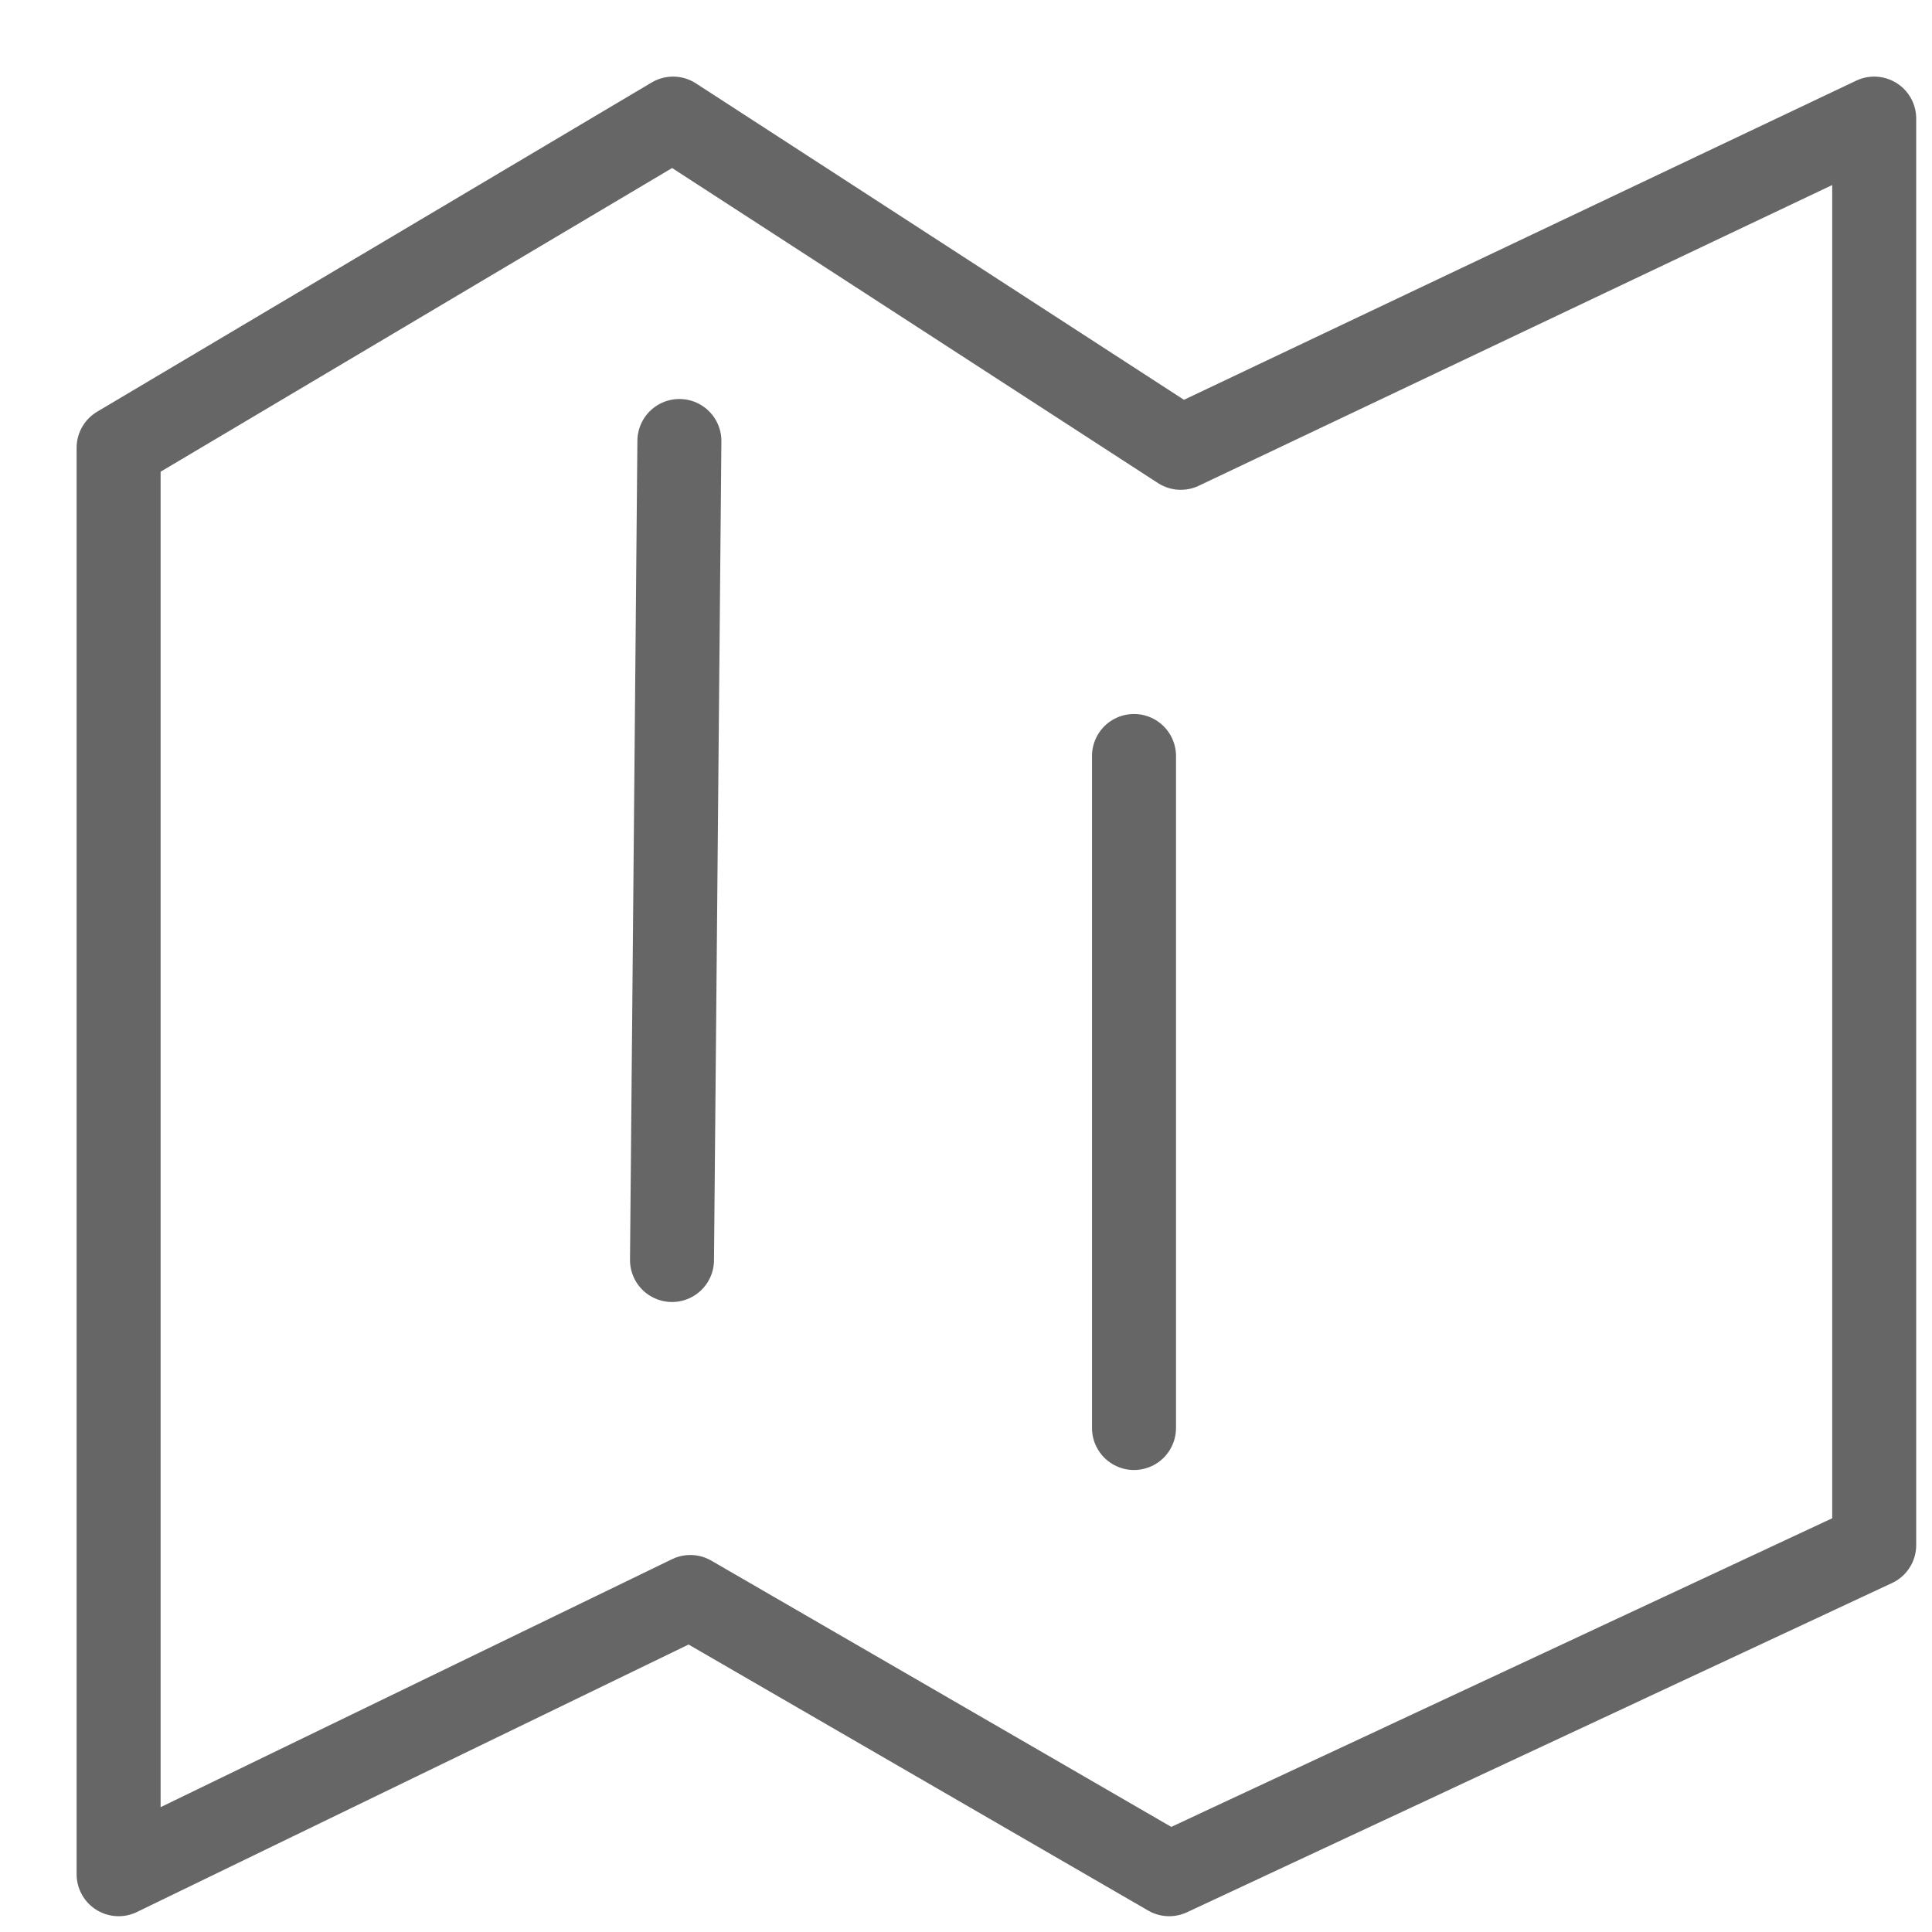 <?xml version="1.0" encoding="UTF-8"?>
<svg width="23px" height="23px" viewBox="0 0 23 23" version="1.1" xmlns="http://www.w3.org/2000/svg" xmlns:xlink="http://www.w3.org/1999/xlink">
    <!-- Generator: Sketch 44.1 (41455) - http://www.bohemiancoding.com/sketch -->
    <title>运费</title>
    <desc>Created with Sketch.</desc>
    <defs></defs>
    <g id="Page-1" stroke="none" stroke-width="1" fill="none" fill-rule="evenodd" stroke-linecap="round" stroke-linejoin="round">
        <g id="eat首页" transform="translate(-53, -600)" stroke="#666666">
            <g id="提示标签" transform="translate(54, 597)">
                <g id="3公里配送">
                    <g id="运费" transform="translate(0, 4)">
                        <polygon id="Stroke-1" points="0.412 21.312 7.218 18.012 12.919 21.312 21.312 17.393 21.312 0.412 13.057 4.331 7.013 0.412 0.412 4.331"></polygon>
                        <path d="M12.5,16 L12.5,8" id="Stroke-3"></path>
                        <path d="M7.088,4.25 L7,14" id="Stroke-5"></path>
                    </g>
                </g>
            </g>
        </g>
    </g>
</svg>